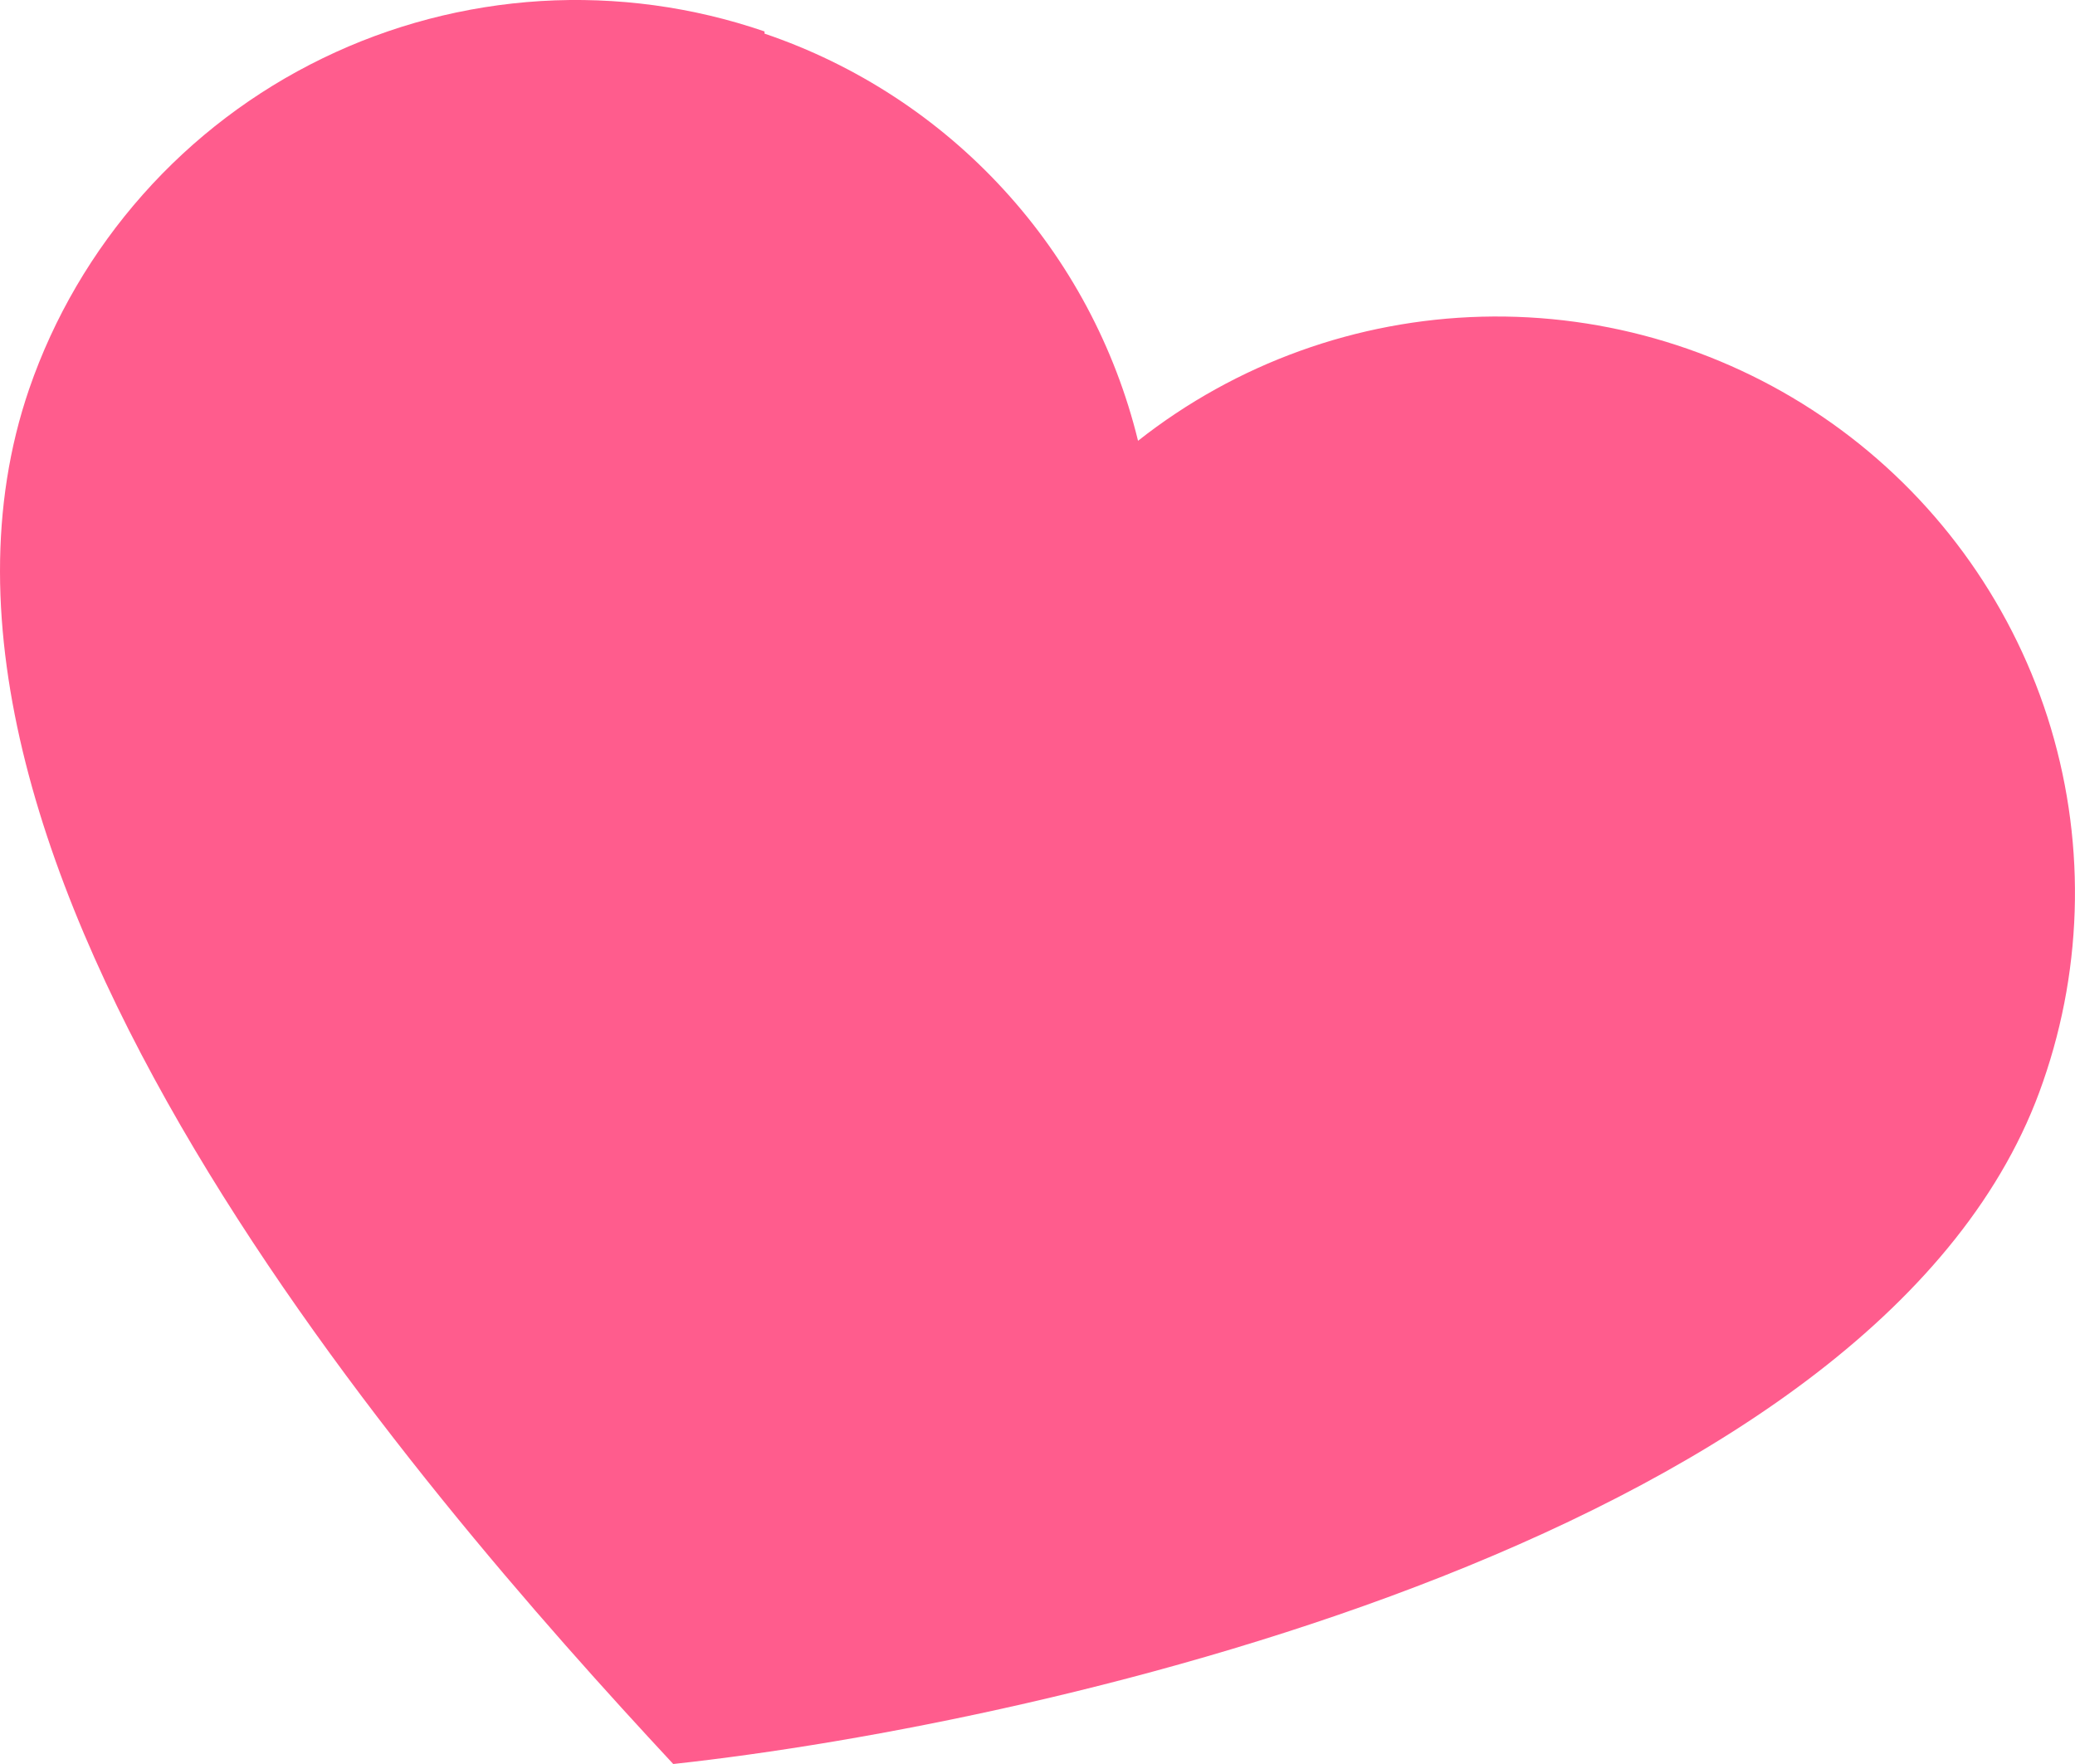 <svg width="20" height="17" viewBox="0 0 20 17" fill="none" xmlns="http://www.w3.org/2000/svg">
<path fill-rule="evenodd" clip-rule="evenodd" d="M7.369 0.324C8.251 0.623 9.044 1.14 9.673 1.826C10.303 2.512 10.748 3.345 10.969 4.248C11.914 3.503 13.077 3.083 14.283 3.052C15.488 3.021 16.671 3.381 17.654 4.077C18.637 4.773 19.367 5.768 19.735 6.912C20.102 8.057 20.087 9.29 19.692 10.425C18.199 14.768 10.15 16.602 6.489 17C4.014 14.339 -1.273 8.275 0.281 3.749C0.519 3.058 0.892 2.422 1.377 1.875C1.862 1.328 2.45 0.882 3.109 0.562C3.767 0.242 4.482 0.055 5.213 0.01C5.944 -0.034 6.676 0.065 7.369 0.303" fill="#FF5C8D"/>
</svg>

